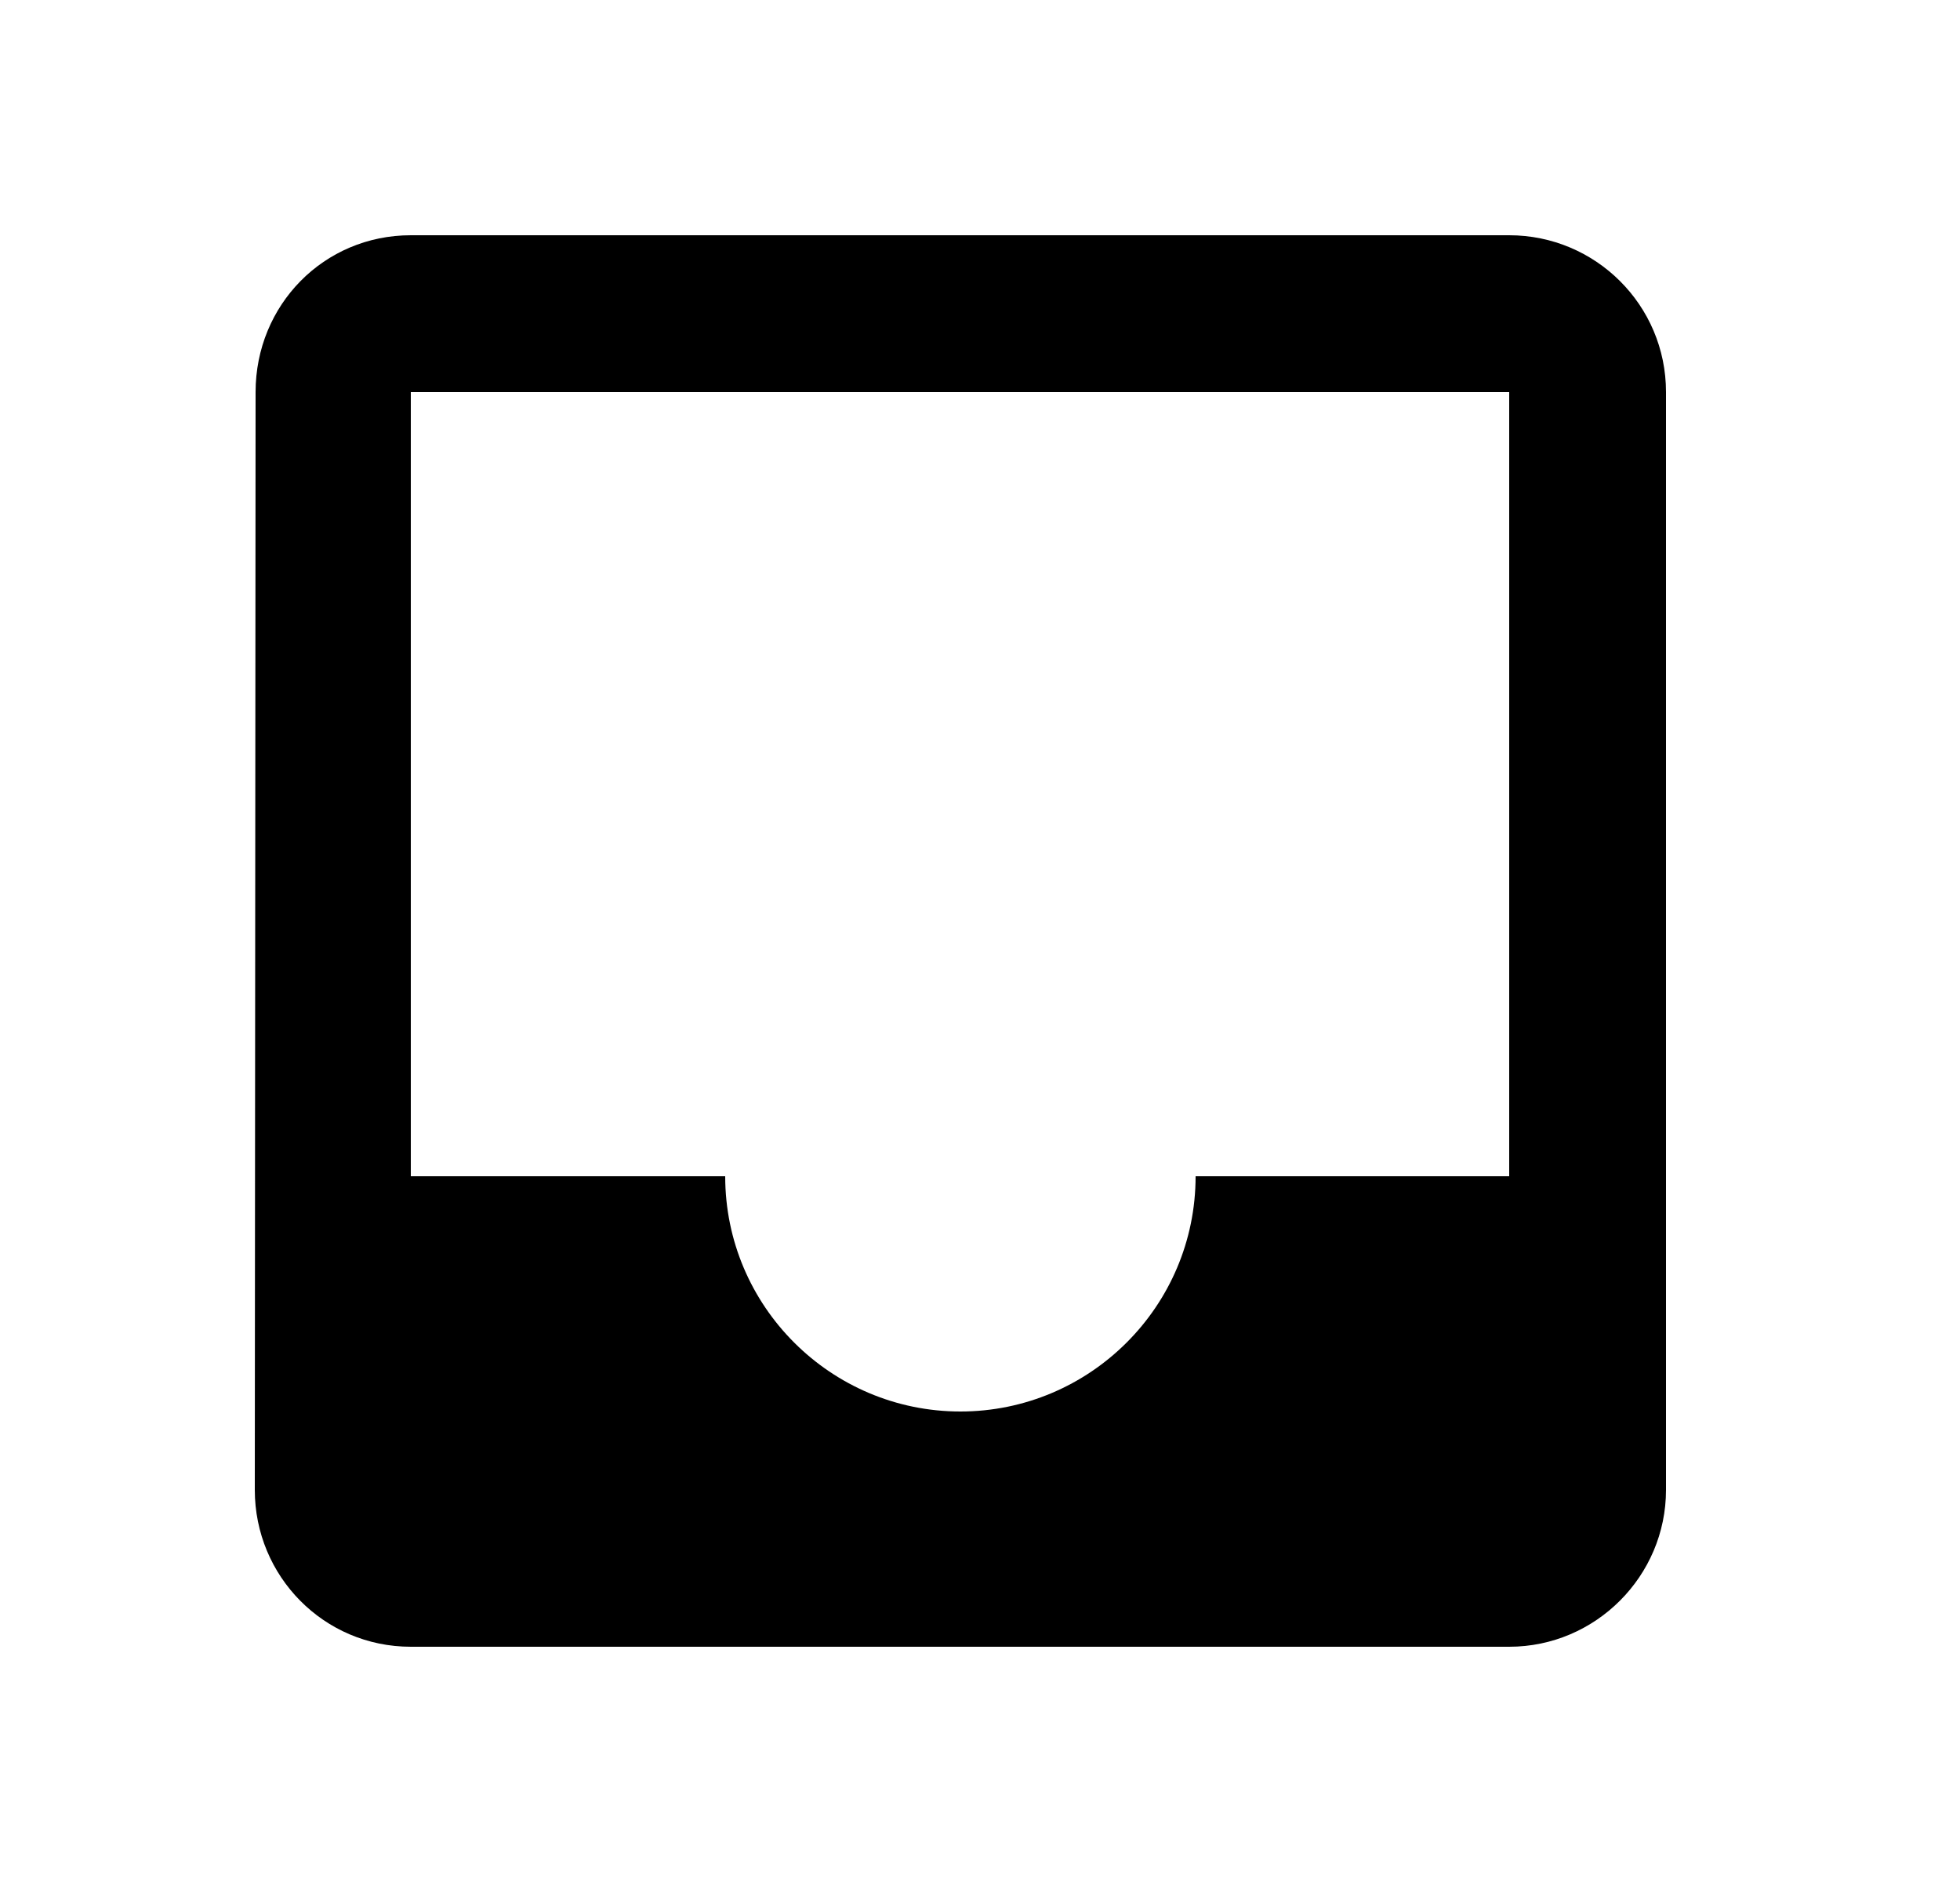 <svg width="25" height="24" viewBox="0 0 25 24" fill="none" xmlns="http://www.w3.org/2000/svg">
<path d="M19.25 3H5.24C4.13 3 3.26 3.89 3.26 5L3.25 19C3.25 20.1 4.13 21 5.24 21H19.25C20.35 21 21.25 20.1 21.25 19V5C21.25 3.89 20.35 3 19.25 3ZM19.25 15H15.25C15.25 16.66 13.9 18 12.25 18C10.6 18 9.25 16.66 9.25 15H5.24V5H19.25V15Z" fill="black"/>
</svg>
